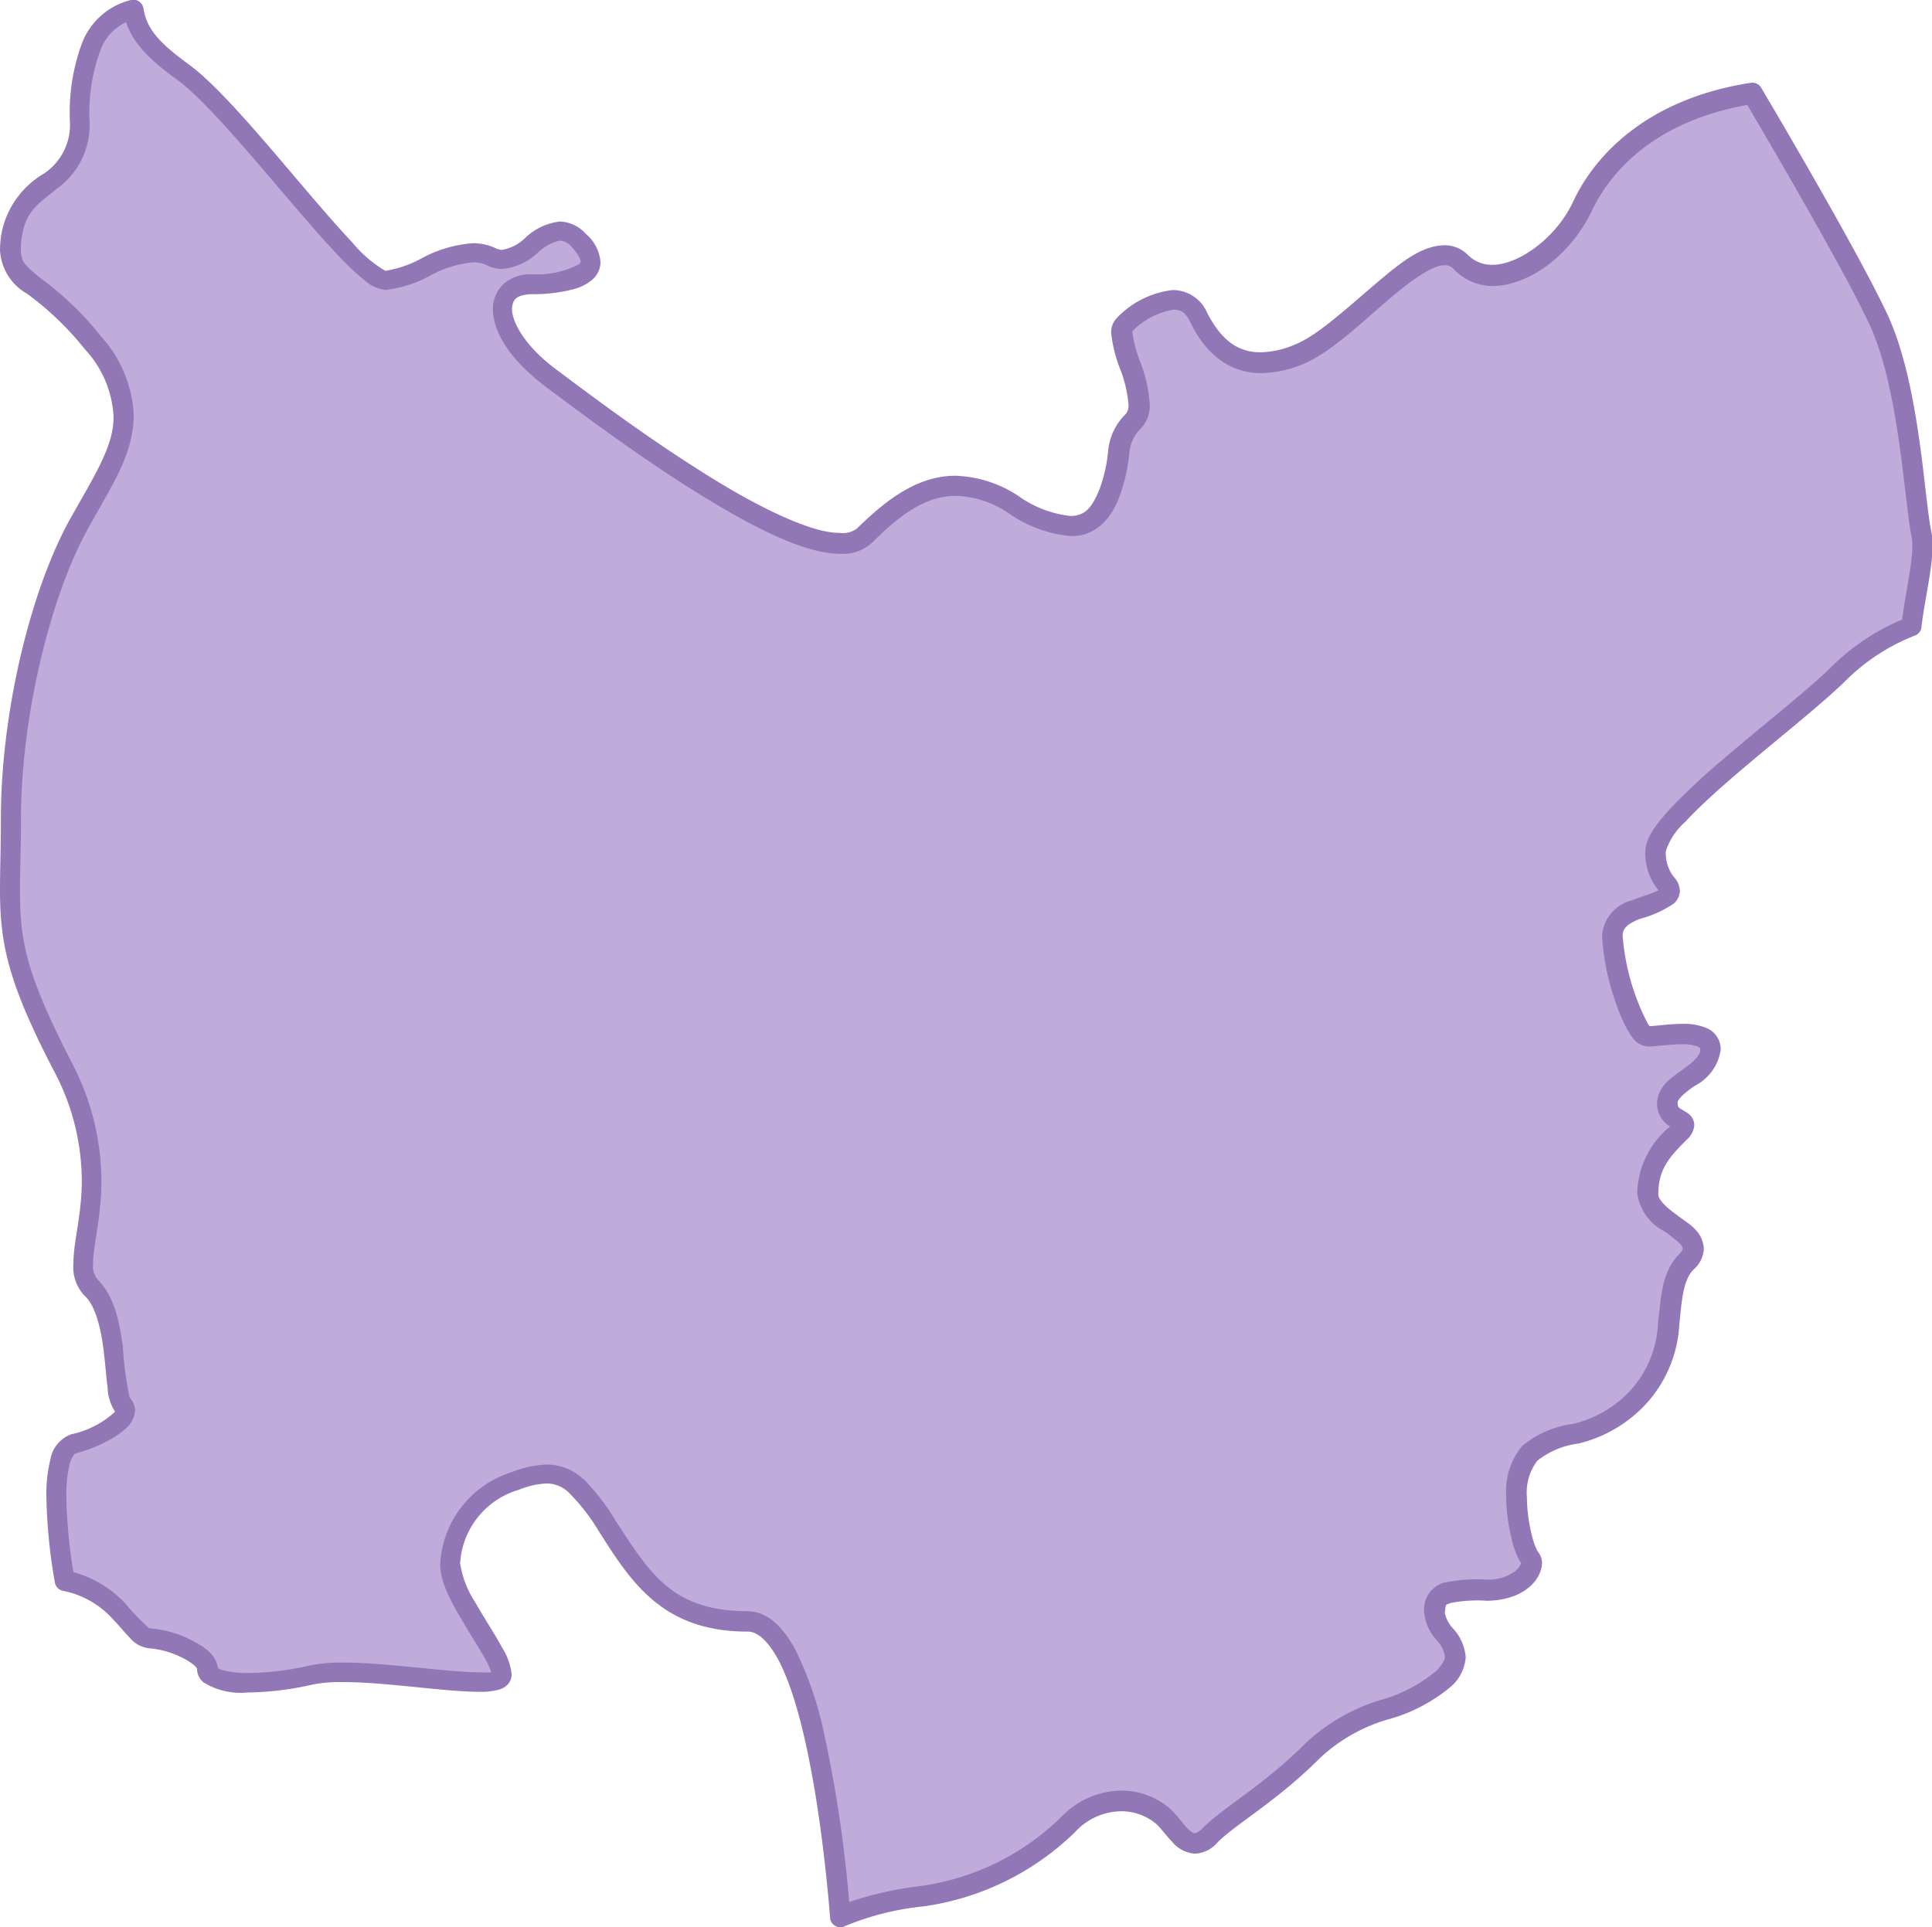<svg xmlns="http://www.w3.org/2000/svg" viewBox="0 0 131.59 131.29"><defs><style>.cls-1{fill:#bfacda;}.cls-2{fill:#9277b7;}</style></defs><g id="Layer_2" data-name="Layer 2"><g id="Layer_1-2" data-name="Layer 1"><path class="cls-1" d="M5.41,8.22c0,4.65-3.85,3.84-4.55,7.59s1.62,2.73,5.46,7.59S8,30.89,5.41,35.65.75,48.71.75,55.79s-.81,8.4,3.5,16.81,0,13.11,2,15.08,1.37,7.24,2.13,8S7.23,97.7,5,98.31s-.61,9.31-.61,9.31c3.64.71,4.66,3.95,5.77,3.95s3.95,1,3.95,2.13,3.54,1.21,7.08.4,13,1.42,13,0-3.54-5.47-3.54-7.59a6.25,6.25,0,0,1,4.45-5.67c3-1.11,4-.3,6.28,3.14s4,6.48,9.51,6.48c4.23,0,5.86,13.86,6.37,20.14a19.52,19.52,0,0,1,5.58-1.42,17.63,17.63,0,0,0,9.92-4.86,4.66,4.66,0,0,1,6.58-.5c1,1,1.72,2.63,3.14,1.21s4-2.78,7-5.77,6.78-2.73,8.91-4.86-.61-3-.61-4.55,1-1.52,3.55-1.52,3.44-1.72,2.93-2.23-1.72-5.36,0-7.08,4.15-.61,7.29-3.75,1.42-7.39,3.34-9.31-2.63-2.63-2.63-4.66,1.06-3.08,2.12-4.15-.81-.61-.81-2,2.94-2,2.94-3.65-3.24-.91-4.25-.91-2.43-5-2.43-6.88,2.93-1.92,3.69-2.68-.76-.76-.76-3.09,9.42-9,12.56-12.15a14.41,14.41,0,0,1,4.88-3.14c.26-2.26,1-4.88.68-6.27-.5-2.53-.81-10.13-2.93-14.68-1.68-3.6-6.59-12-8.57-15.38-6.72,1-10.13,4.62-11.58,7.69-1.72,3.64-6,6.12-8.3,3.84s-7.28,4.76-10.93,6.28-5.67,0-6.88-2.53-4.15-.41-5.07.5,2,5.17.61,6.58-.7,2.53-1.62,4.86-2.43,3.34-6.58.81-7-1-10.12,2.13S42,29.07,37.6,25.83s-4.15-6.48-1.41-6.48,5.46-.71,3.23-2.94-3.64,2.23-6,1.12-5.26,1.62-7.19,1.62S16.24,7.71,12.5,5C10.43,3.47,9.33,2.36,9.09.69,6.25,1.38,5.41,4.19,5.41,8.22Z"/><path class="cls-2" d="M56.89,131.2a.68.68,0,0,1-.35-.54h0C56.17,126,55.12,117,53,113.05h0c-.72-1.33-1.47-1.93-2.1-1.9h0c-5.78,0-7.93-3.4-10.09-6.8h0a13.78,13.78,0,0,0-2-2.6h0a2.17,2.17,0,0,0-1.59-.69h0a5.58,5.58,0,0,0-1.88.43h0a5.56,5.56,0,0,0-4,5h0a6.61,6.61,0,0,0,1,2.62h0c.61,1.07,1.35,2.19,1.87,3.15h0a4.16,4.16,0,0,1,.64,1.82h0a1,1,0,0,1-.35.75h0a1.38,1.38,0,0,1-.58.29h0a4.8,4.8,0,0,1-1.32.13h0c-2.32,0-6.41-.67-9.27-.66h0a9.63,9.63,0,0,0-2,.16h0a21,21,0,0,1-4.48.55h0a4.78,4.78,0,0,1-3-.7h0a1.21,1.21,0,0,1-.43-.93h0s0,0,0,0h0a.91.91,0,0,0-.2-.23h0a4.44,4.44,0,0,0-.93-.57h0a6.08,6.08,0,0,0-2.1-.58h0a2,2,0,0,1-1.35-.72h0c-.35-.36-.69-.78-1.09-1.2h0a6.23,6.23,0,0,0-3.46-2h0a.69.69,0,0,1-.55-.55h0a37.36,37.36,0,0,1-.58-5.8h0a10,10,0,0,1,.27-2.59h0a2.23,2.23,0,0,1,1.41-1.72h0a6.31,6.31,0,0,0,3-1.54h0a3.2,3.2,0,0,1-.51-1.63h0c-.09-.66-.14-1.45-.24-2.26h0c-.17-1.62-.56-3.32-1.32-4h0A2.82,2.82,0,0,1,5,86.07H5c0-1.52.58-3.31.57-5.69h0a16,16,0,0,0-1.92-7.47h0C.48,66.8,0,64.2,0,60.57H0c0-1.36.06-2.85.06-4.78h0c0-7.22,2-15.56,4.74-20.48h0c1.64-2.92,3-5,2.93-7h0a7.28,7.28,0,0,0-1.95-4.52h0A20.56,20.56,0,0,0,1.83,20h0A3.61,3.61,0,0,1,0,17H0a7,7,0,0,1,.14-1.29h0A6.08,6.08,0,0,1,3,11.82H3a4,4,0,0,0,1.76-3.6h0a13.55,13.55,0,0,1,.83-5.29h0A4.79,4.79,0,0,1,8.92,0h0a.67.67,0,0,1,.55.1h0a.71.71,0,0,1,.3.47h0C10,2,10.85,2.92,12.9,4.42h0C15.8,6.55,20.76,13.1,24,16.52h0a8.35,8.35,0,0,0,2.25,1.93h0a7.71,7.71,0,0,0,2.52-.88h0a8.54,8.54,0,0,1,3.44-1h0a3.64,3.64,0,0,1,1.53.33h0a1,1,0,0,0,.47.12h0a3,3,0,0,0,1.58-.83h0a4.11,4.11,0,0,1,2.34-1.1h0a2.5,2.5,0,0,1,1.77.84h0a2.81,2.81,0,0,1,1,1.92h0a1.59,1.59,0,0,1-.58,1.22h0a3.27,3.27,0,0,1-1.17.61h0a10.85,10.85,0,0,1-3,.36h0c-1,.07-1.23.35-1.28,1h0c0,.86.83,2.53,3.11,4.2h0c1.9,1.42,5.59,4.21,9.4,6.63h0c3.77,2.44,7.77,4.46,9.8,4.43h0A1.58,1.58,0,0,0,58.37,36h0c2.05-2,4.13-3.58,6.69-3.59h0a8.23,8.23,0,0,1,4.28,1.36h0a7.49,7.49,0,0,0,3.56,1.38h0c1,0,1.47-.55,2-1.85h0a10.28,10.28,0,0,0,.58-2.62h0a4,4,0,0,1,1.19-2.47h0a.89.89,0,0,0,.19-.66h0a8.57,8.57,0,0,0-.55-2.37h0a9.42,9.42,0,0,1-.63-2.51h0a1.42,1.42,0,0,1,.38-1h0a6.22,6.22,0,0,1,3.82-1.91h0a2.55,2.55,0,0,1,2.36,1.59h0C83.11,23,84.16,24,85.86,24h0a6.26,6.26,0,0,0,2.39-.55h0c1.38-.56,3.22-2.21,5-3.74h0c1.79-1.51,3.41-3,5.15-3h0a2.19,2.19,0,0,1,1.57.65h0a2.3,2.3,0,0,0,1.67.68h0c1.81,0,4.38-1.85,5.52-4.33h0c1.53-3.26,5.16-7,12.09-8.07h0a.7.7,0,0,1,.7.33h0c2,3.37,6.89,11.77,8.6,15.44h0c2.21,4.76,2.49,12.42,3,14.84h0a4.21,4.21,0,0,1,.08.89h0c0,1.61-.55,3.75-.76,5.59h0a.68.68,0,0,1-.43.56h0a13.84,13.84,0,0,0-4.65,3h0c-2.42,2.42-8.3,6.76-11,9.69h0a4.61,4.61,0,0,0-1.33,2h0a2.61,2.61,0,0,0,.37,1.5h0c.16.33.51.45.59,1.19h0a1.23,1.23,0,0,1-.41.88h0a7.66,7.66,0,0,1-2.36,1.06h0c-.79.34-1.13.61-1.13,1.14h0a15.59,15.59,0,0,0,1.72,6h0a.76.76,0,0,0,.12.15h0c.42,0,1.34-.15,2.21-.15h0a3.94,3.94,0,0,1,1.63.27h0a1.57,1.57,0,0,1,1,1.48h0a3.28,3.28,0,0,1-1.75,2.46h0c-.79.53-1.25,1-1.18,1.19h0c0,.37.11.3.66.67h0a1,1,0,0,1,.47.83h0a1.46,1.46,0,0,1-.53,1h0c-1.07,1.09-1.91,1.91-1.92,3.66h0c-.05.35.47.9,1.27,1.46h0c.71.58,1.73,1,1.83,2.29h0a2,2,0,0,1-.67,1.4h0c-.71.66-.83,2-1,3.79h0A8.71,8.71,0,0,1,112,95.76h0a9.23,9.23,0,0,1-4.49,2.58h0a5.63,5.63,0,0,0-2.8,1.17h0A3.55,3.55,0,0,0,104,102h0a10.81,10.81,0,0,0,.28,2.35h0a5.53,5.53,0,0,0,.43,1.31h0a1.27,1.27,0,0,1,.32.84h0c-.07,1.28-1.43,2.53-3.76,2.55h0a9.52,9.52,0,0,0-2.51.16h0c-.31.16-.28,0-.35.67h0a2.2,2.2,0,0,0,.57,1.07h0a3.26,3.26,0,0,1,.85,1.94h0a2.91,2.91,0,0,1-1,2h0a11.24,11.24,0,0,1-4.39,2.27h0a11.48,11.48,0,0,0-4.52,2.59h0c-3,3-5.71,4.47-7,5.77h0a2.17,2.17,0,0,1-1.53.76h0a2.21,2.21,0,0,1-1.57-.83h0c-.38-.4-.7-.83-1-1.14h0a3.69,3.69,0,0,0-2.48-.92h0a4.32,4.32,0,0,0-3.12,1.42h0a18.42,18.42,0,0,1-10.32,5.06h0a18.7,18.7,0,0,0-5.36,1.35h0a.67.67,0,0,1-.31.07h0a.69.69,0,0,1-.34-.09ZM39.72,100.73a15,15,0,0,1,2.21,2.87h0c2.29,3.49,3.78,6.13,8.93,6.16h0c1.49,0,2.52,1.17,3.32,2.63h0A24,24,0,0,1,56.11,118h0a88.66,88.66,0,0,1,1.73,11.57h0a24.21,24.21,0,0,1,4.87-1.09h0a17,17,0,0,0,9.53-4.66h0a5.77,5.77,0,0,1,4.1-1.84h0a5.05,5.05,0,0,1,3.46,1.33h0c.41.42.74.87,1,1.17h0c.3.32.5.41.57.4h0s.23,0,.56-.36h0c1.56-1.53,4.06-2.84,7-5.77h0a12.93,12.93,0,0,1,5-2.91h0a10.21,10.21,0,0,0,3.88-2h0c.52-.52.6-.84.61-1h0a2.21,2.21,0,0,0-.57-1.11h0a3.26,3.26,0,0,1-.85-1.9h0a1.9,1.9,0,0,1,1.3-2h0a10.72,10.72,0,0,1,2.94-.22h0a3.14,3.14,0,0,0,1.9-.53h0a1.31,1.31,0,0,0,.47-.6h0a2.67,2.67,0,0,1-.35-.67h0a6.74,6.74,0,0,1-.32-1.06h0a12,12,0,0,1-.35-2.81h0a4.83,4.83,0,0,1,1.09-3.44h0A6.84,6.84,0,0,1,107.14,97h0A7.83,7.83,0,0,0,111,94.78h0a7.32,7.32,0,0,0,1.93-4.7h0c.22-1.64.2-3.35,1.41-4.61h0c.26-.27.27-.39.27-.42h0s0-.17-.27-.4h0a9.28,9.28,0,0,0-1-.78h0a3.46,3.46,0,0,1-1.83-2.57h0a6.06,6.06,0,0,1,2.24-4.56h0l0,0h0a1.81,1.81,0,0,1-.89-1.58h0c.07-1.25,1.08-1.78,1.76-2.31h0c.76-.53,1.22-1,1.18-1.34h0c0-.16,0-.1-.18-.22h0a2.79,2.79,0,0,0-1.07-.15h0c-.82,0-1.73.15-2.31.15h0c-.84-.09-1.07-.63-1.41-1.16h0a12,12,0,0,1-.84-2h0a16.24,16.24,0,0,1-.87-4.37h0a2.68,2.68,0,0,1,2-2.42h0c.77-.29,1.58-.54,1.83-.69h0c-.07-.1-.18-.24-.29-.42h0a4,4,0,0,1-.6-2.24h0c.06-1,.76-1.85,1.71-2.91h0a46.3,46.3,0,0,1,3.63-3.39h0c2.76-2.36,5.91-4.83,7.42-6.34h0a15.07,15.07,0,0,1,4.73-3.14h0c.25-1.84.7-3.8.7-5h0a3.56,3.56,0,0,0-.05-.63h0c-.52-2.64-.85-10.17-2.89-14.52h0c-1.58-3.4-6.19-11.32-8.3-14.91h0c-6.2,1.11-9.26,4.41-10.59,7.22h0c-1.38,2.87-4.13,5.08-6.77,5.12h0A3.71,3.71,0,0,1,99,18.32h0a.76.76,0,0,0-.59-.25h0c-.81-.06-2.54,1.18-4.25,2.7h0c-1.75,1.51-3.57,3.23-5.33,4h0a7.73,7.73,0,0,1-2.93.65h0c-2.37,0-3.94-1.58-4.85-3.52h0c-.36-.69-.65-.78-1.11-.81h0a5.15,5.15,0,0,0-2.81,1.47h0s0,.05,0,.1h0a9.15,9.15,0,0,0,.56,2.07h0a9.51,9.51,0,0,1,.62,2.81h0a2.21,2.21,0,0,1-.59,1.63h0a2.62,2.62,0,0,0-.8,1.7h0a11.74,11.74,0,0,1-.66,2.92h0c-.53,1.45-1.56,2.75-3.31,2.73h0a8.64,8.64,0,0,1-4.28-1.58h0a6.79,6.79,0,0,0-3.56-1.16h0c-2,0-3.73,1.2-5.71,3.19h0a2.92,2.92,0,0,1-2.13.76h0c-2.74,0-6.66-2.19-10.55-4.64h0c-3.86-2.47-7.58-5.27-9.48-6.69h0c-2.45-1.84-3.64-3.7-3.67-5.31h0a2.36,2.36,0,0,1,.75-1.77h0a2.84,2.84,0,0,1,1.92-.64h0A6.14,6.14,0,0,0,39.44,18h0c.11-.11.1-.13.11-.18h0c0-.08-.1-.44-.61-1h0a1.18,1.18,0,0,0-.8-.43h0a3.07,3.07,0,0,0-1.5.82h0a4.14,4.14,0,0,1-2.42,1.11h0a2.46,2.46,0,0,1-1.07-.25h0a2.07,2.07,0,0,0-.93-.2h0a7.53,7.53,0,0,0-2.87.88h0a8.26,8.26,0,0,1-3.09,1h0a2.53,2.53,0,0,1-1.41-.64h0a16.21,16.21,0,0,1-1.52-1.4h0c-1.11-1.14-2.42-2.66-3.79-4.26h0c-2.72-3.2-5.72-6.75-7.45-8h0c-1.78-1.29-3-2.41-3.5-3.94h0A3.37,3.37,0,0,0,6.82,3.48h0A12.14,12.14,0,0,0,6.1,8.22h0a5.35,5.35,0,0,1-2.27,4.67h0c-1.11.9-2,1.44-2.3,3h0a5.56,5.56,0,0,0-.11,1h0c0,1,.29,1.17,1.26,2h0a21.14,21.14,0,0,1,4.18,4h0a8.65,8.65,0,0,1,2.25,5.38h0C9.09,31,7.58,33.12,6,36H6c-2.56,4.6-4.58,12.86-4.57,19.81h0c0,2-.07,3.47-.07,4.78h0c0,3.49.37,5.62,3.48,11.71h0a17.44,17.44,0,0,1,2.07,8.1h0c0,2.57-.59,4.53-.57,5.69h0a1.43,1.43,0,0,0,.35,1.12h0c1.14,1.17,1.46,2.94,1.68,4.54h0a22.12,22.12,0,0,0,.46,3.46h0a1.28,1.28,0,0,1,.37.87h0c-.07.89-.68,1.33-1.38,1.8h0A9.85,9.85,0,0,1,5.19,99h0c-.07,0-.29.18-.45.76h0A9.11,9.11,0,0,0,4.52,102h0a35.14,35.14,0,0,0,.48,5.1H5a7.57,7.57,0,0,1,3.56,2.16h0a14.69,14.69,0,0,0,1.61,1.67h0a7.24,7.24,0,0,1,2.68.71h0c.87.45,1.81.9,2,2h0a1.13,1.13,0,0,0,.3.13h0a6.39,6.39,0,0,0,1.78.2h0a19.6,19.6,0,0,0,4.17-.51h0a10.51,10.51,0,0,1,2.28-.2h0c3,0,7.16.67,9.27.66h0a5.41,5.41,0,0,0,.81,0h0a5.32,5.32,0,0,0-.41-.9h0c-.32-.58-.76-1.28-1.2-2h0c-.88-1.49-1.84-3-1.87-4.42h0a6.94,6.94,0,0,1,4.9-6.32h0a7,7,0,0,1,2.36-.51h0a3.59,3.59,0,0,1,2.49,1Z"/></g></g></svg>